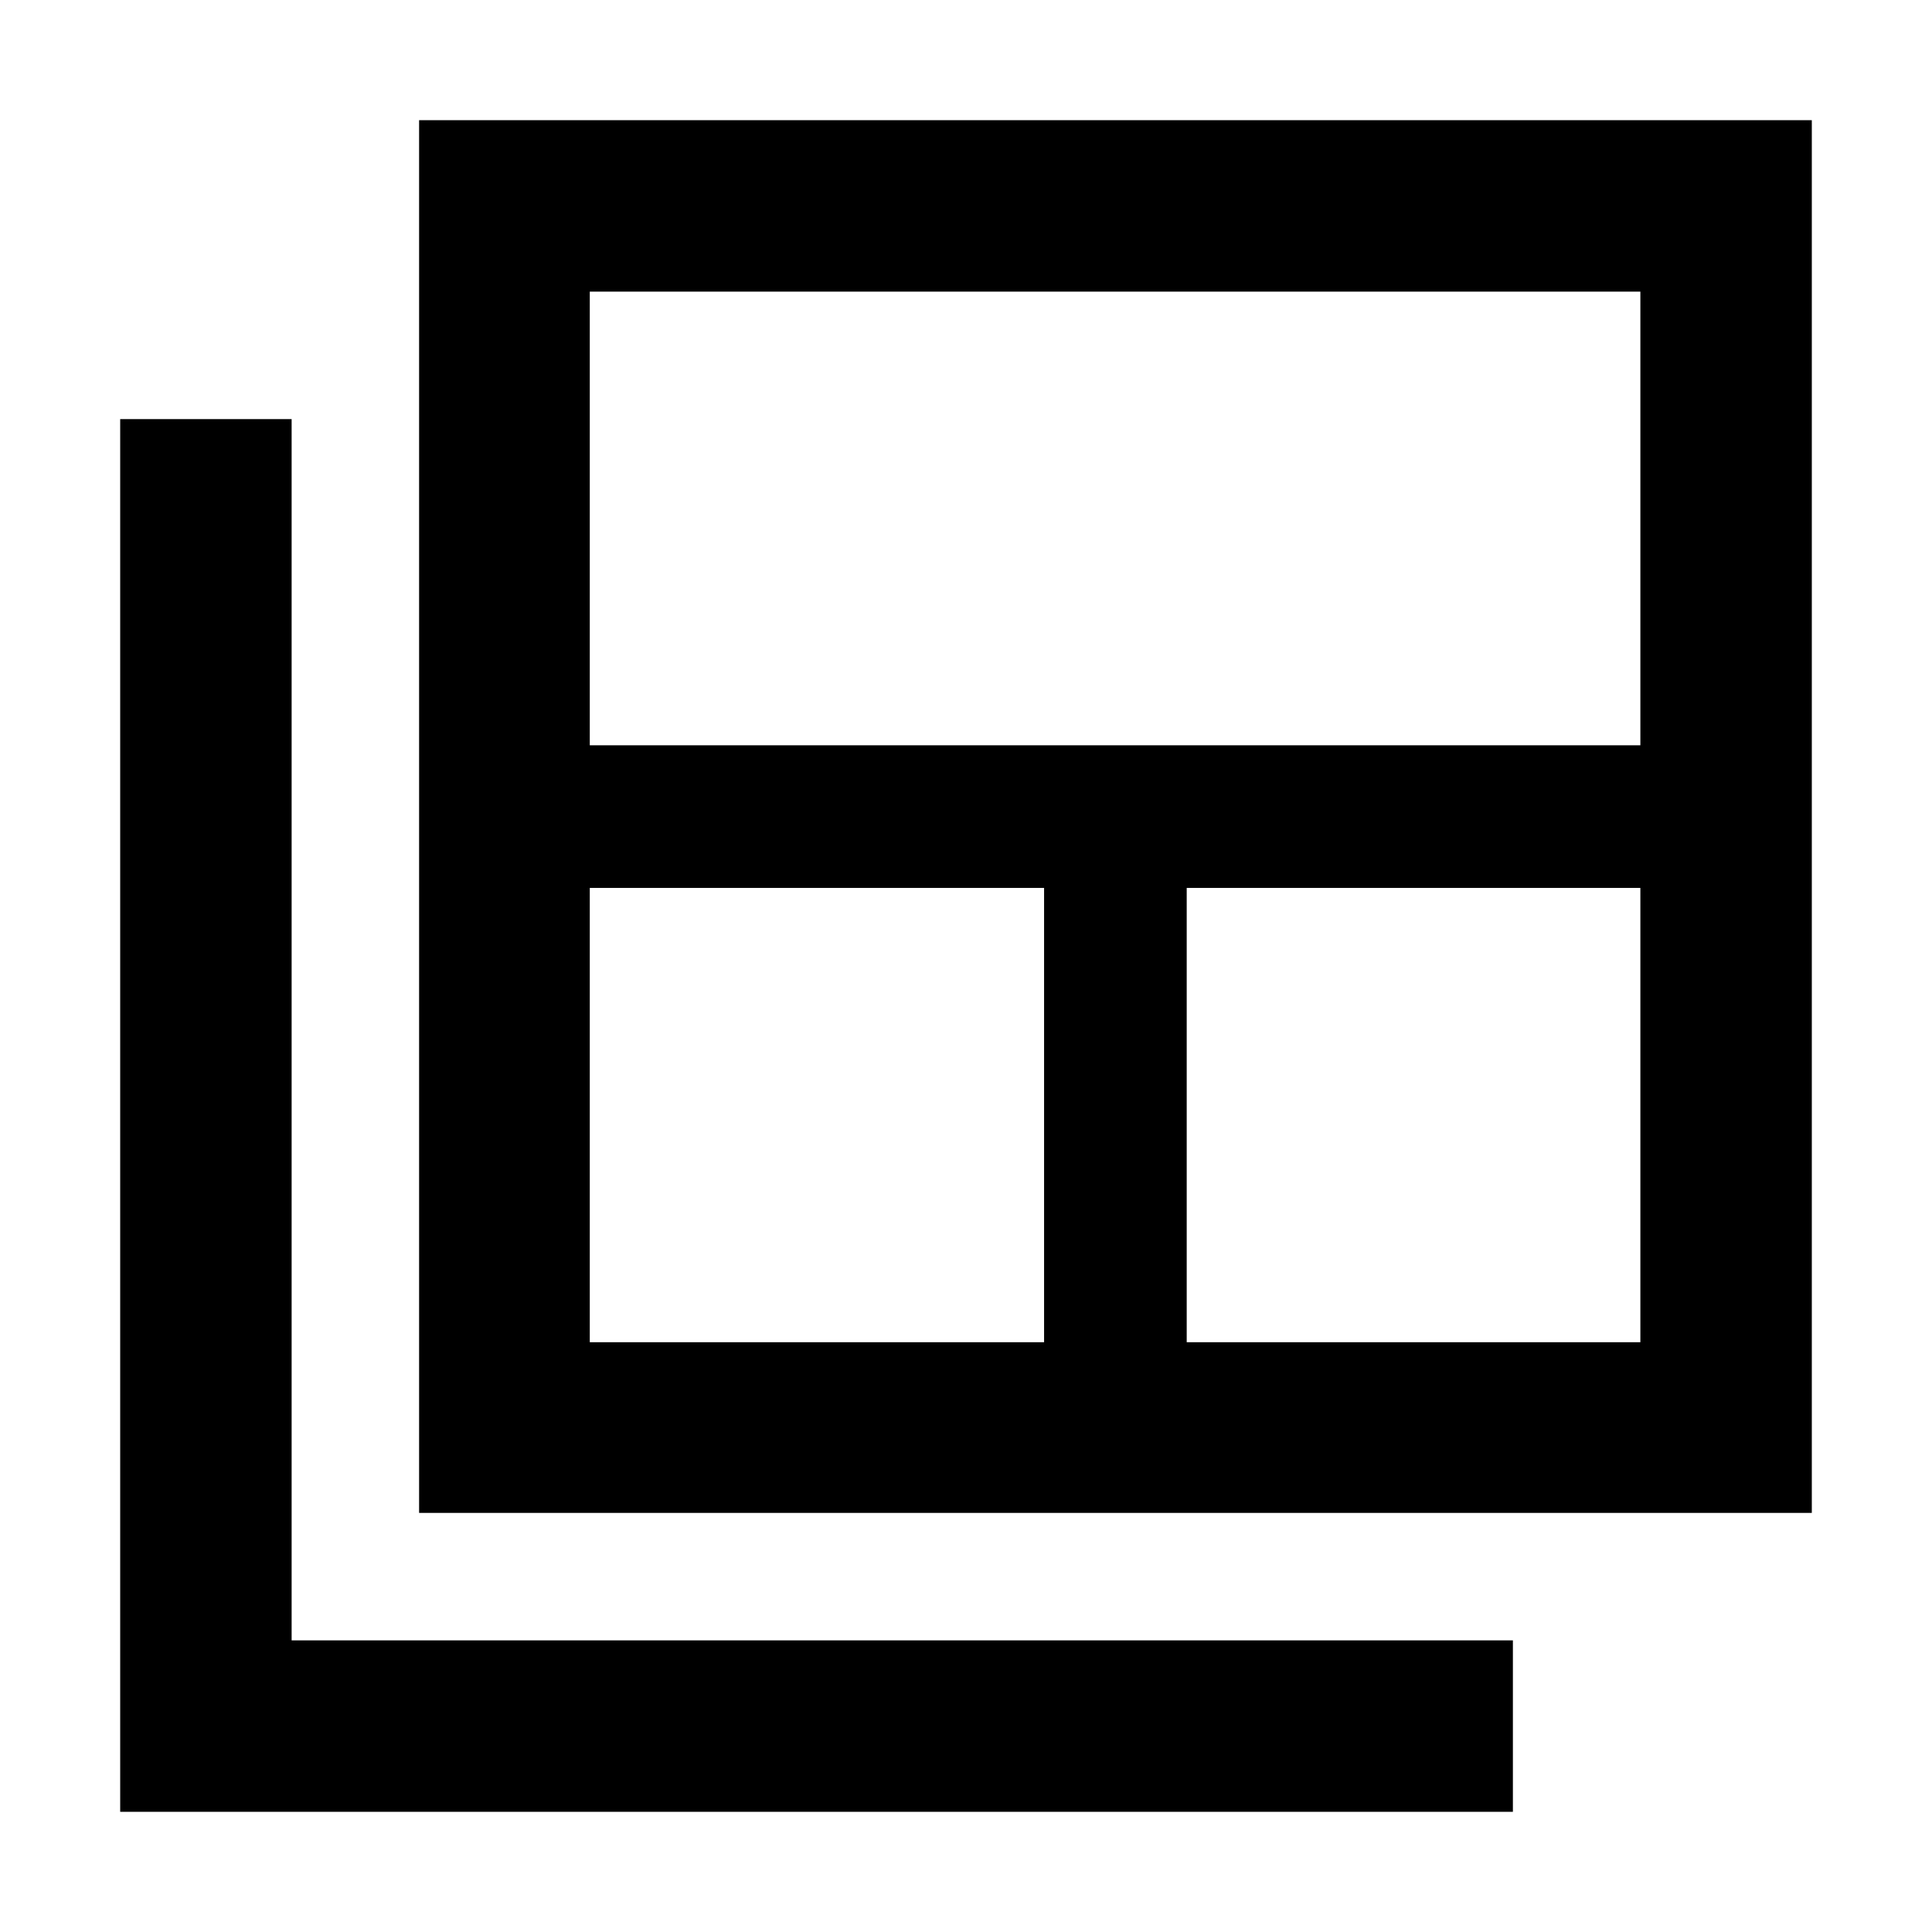 <svg xmlns="http://www.w3.org/2000/svg" height="40" viewBox="0 -960 960 960" width="40"><path d="M293.06-293.06H518.8V-518.8H293.06v225.74Zm0-296.61h522.03v-225.42H293.06v225.42Zm296.61 296.61h225.42V-518.8H589.67v225.74Zm-381.42 84.81v-692.03h692.03v692.03H208.25ZM59.72-59.72v-692.03h85.19v606.84h606.84v85.19H59.72Z"/></svg>